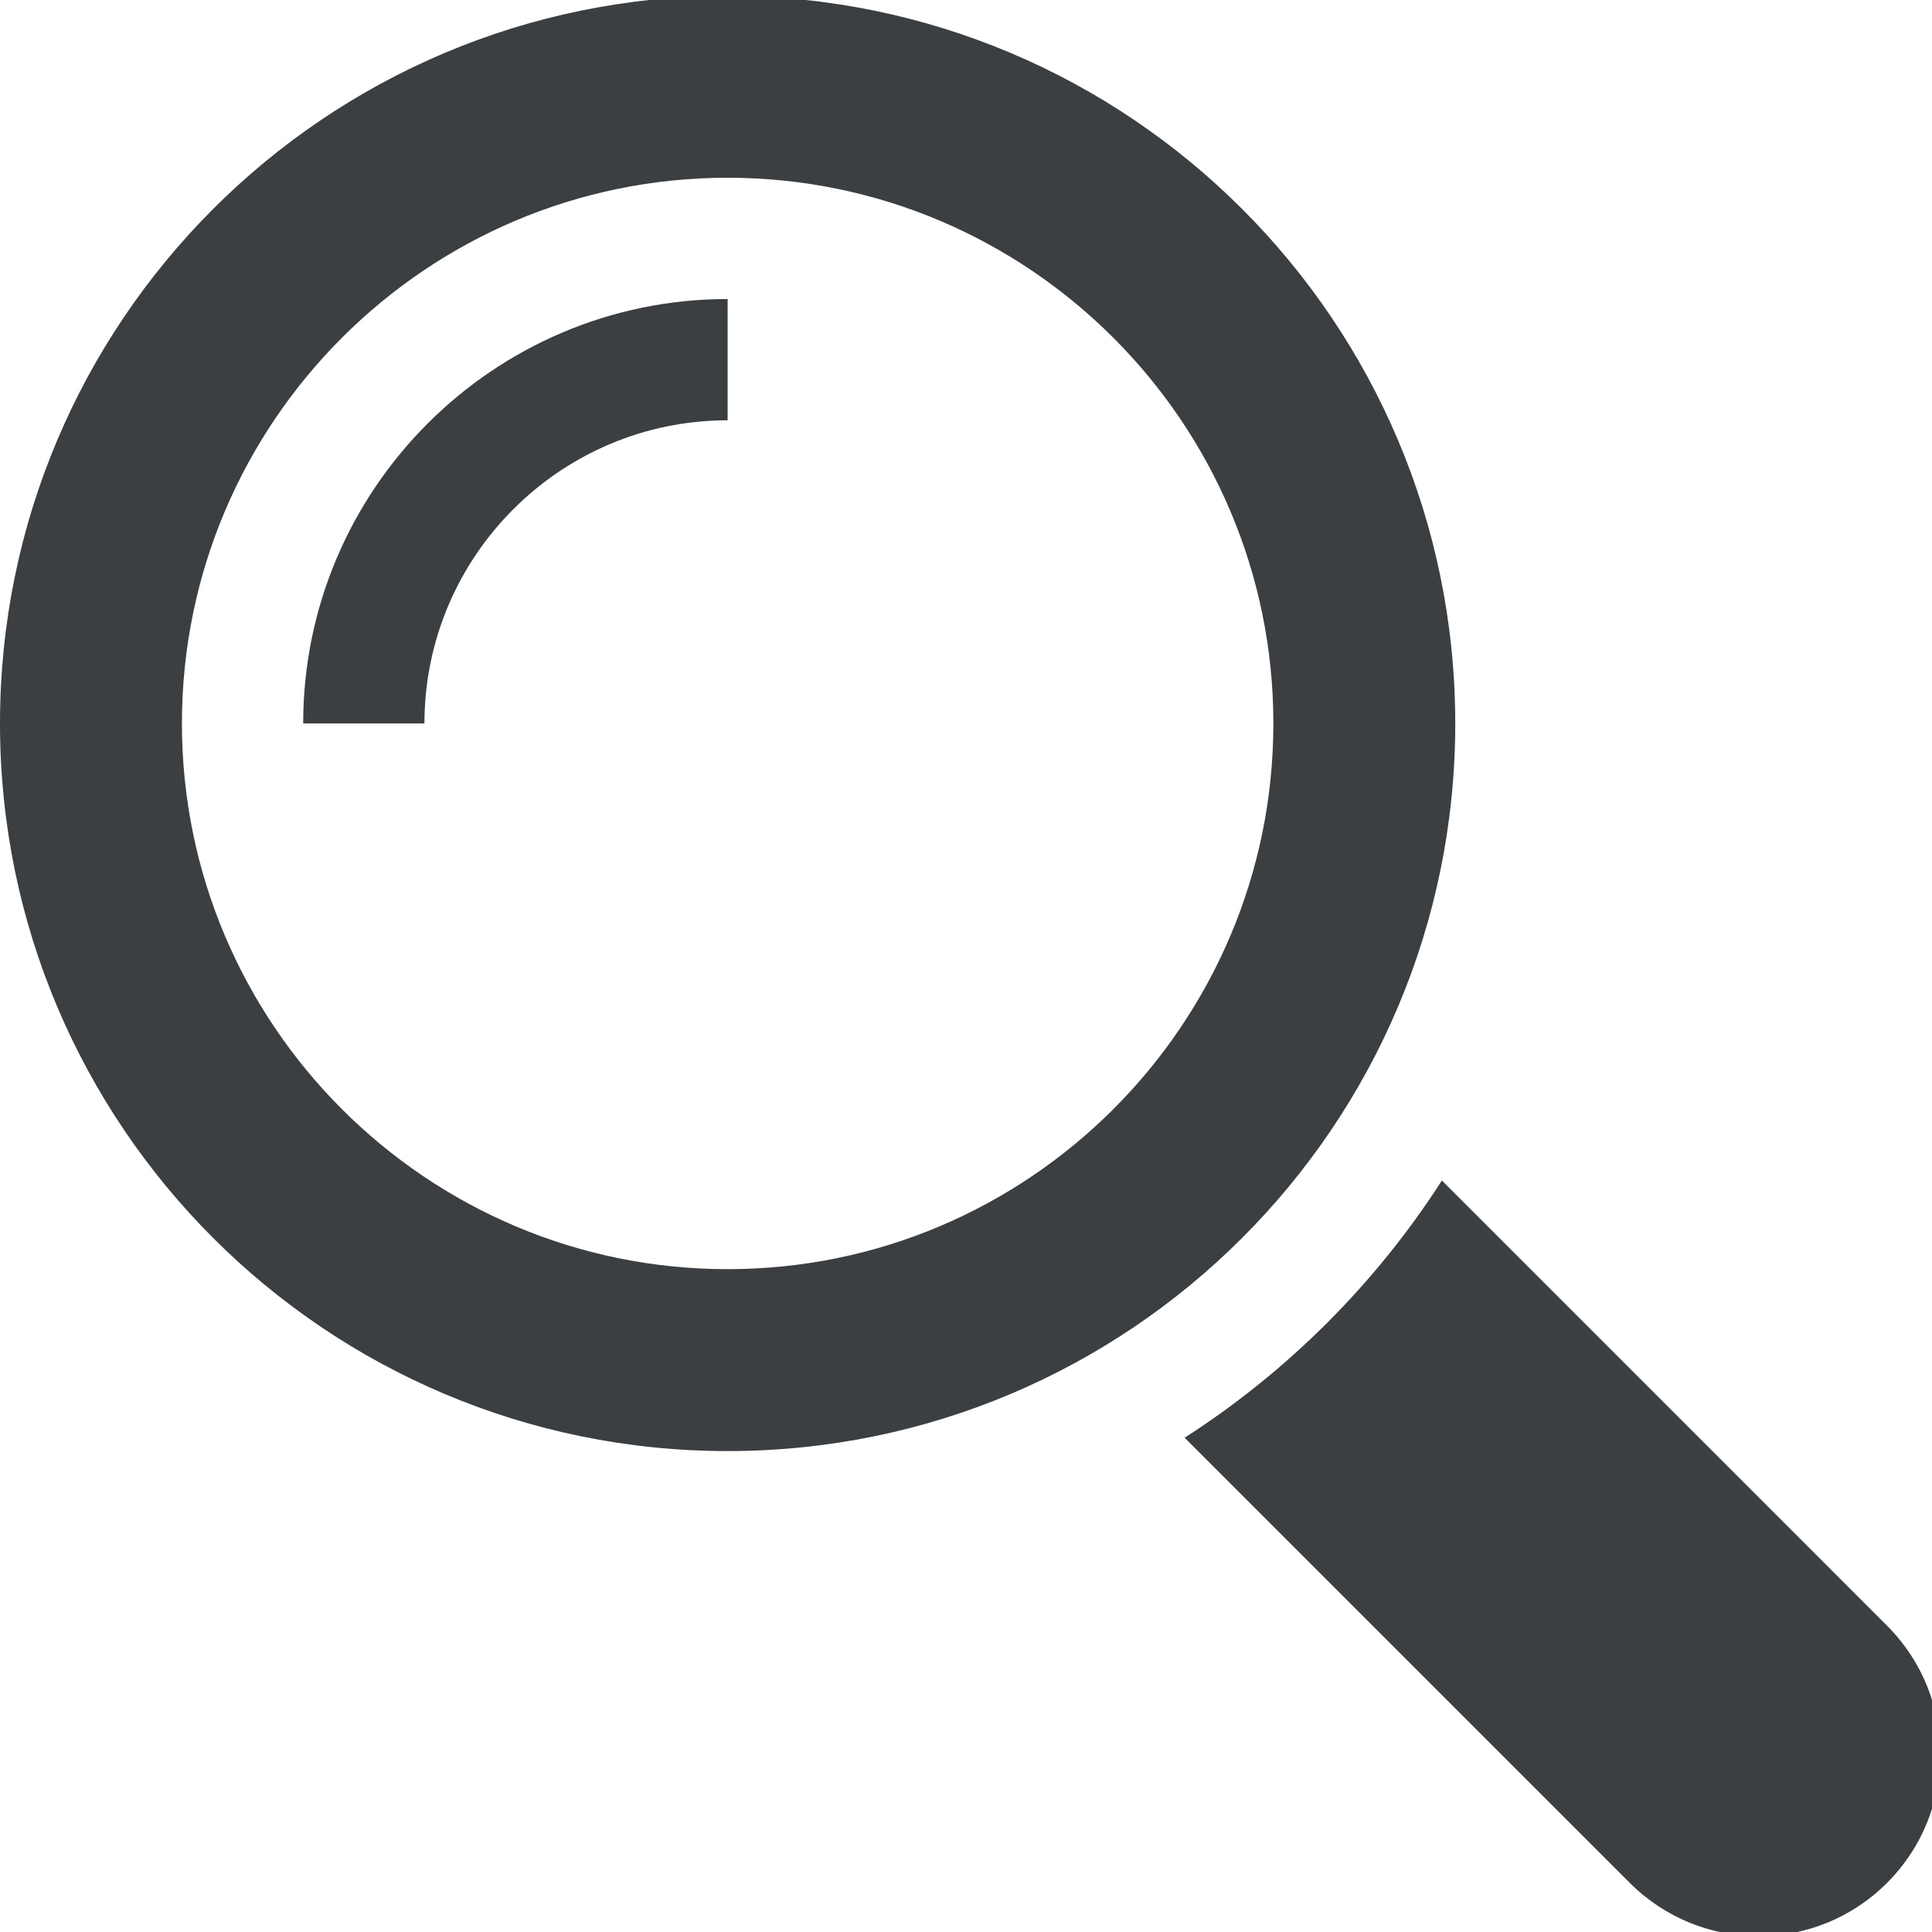 <?xml version="1.0" encoding="utf-8"?>
<!-- Generator: Adobe Illustrator 16.0.0, SVG Export Plug-In . SVG Version: 6.00 Build 0)  -->
<!DOCTYPE svg PUBLIC "-//W3C//DTD SVG 1.1//EN" "http://www.w3.org/Graphics/SVG/1.1/DTD/svg11.dtd">
<svg version="1.1" id="Capa_1" xmlns="http://www.w3.org/2000/svg" xmlns:xlink="http://www.w3.org/1999/xlink" x="0px" y="0px"
	 width="256px" height="256px" viewBox="0 114.606 256 256" enable-background="new 0 114.606 256 256" xml:space="preserve">
<g>
	<g>
		<path fill="#3C3F42" d="M250.042,330.017l-58.983-58.989c-8.789,13.669-20.42,25.294-34.088,34.083l58.988,58.988
			c9.417,9.415,24.686,9.415,34.083,0C259.459,354.699,259.459,339.431,250.042,330.017z"/>
		<path fill="#3C3F42" d="M192.829,210.469c0-53.244-43.169-96.415-96.414-96.415c-53.244,0-96.415,43.171-96.415,96.415
			c0,53.243,43.171,96.412,96.415,96.412C149.66,306.881,192.829,263.712,192.829,210.469z M96.416,282.776
			c-39.875,0-72.31-32.433-72.31-72.307s32.436-72.31,72.31-72.31c39.874,0,72.312,32.436,72.312,72.31
			S136.289,282.776,96.416,282.776z"/>
		<path fill="#3C3F42" d="M40.174,210.469h16.067c0-22.151,18.023-40.172,40.173-40.172v-16.069
			C65.408,154.228,40.174,179.461,40.174,210.469z"/>
	</g>
</g>
</svg>
